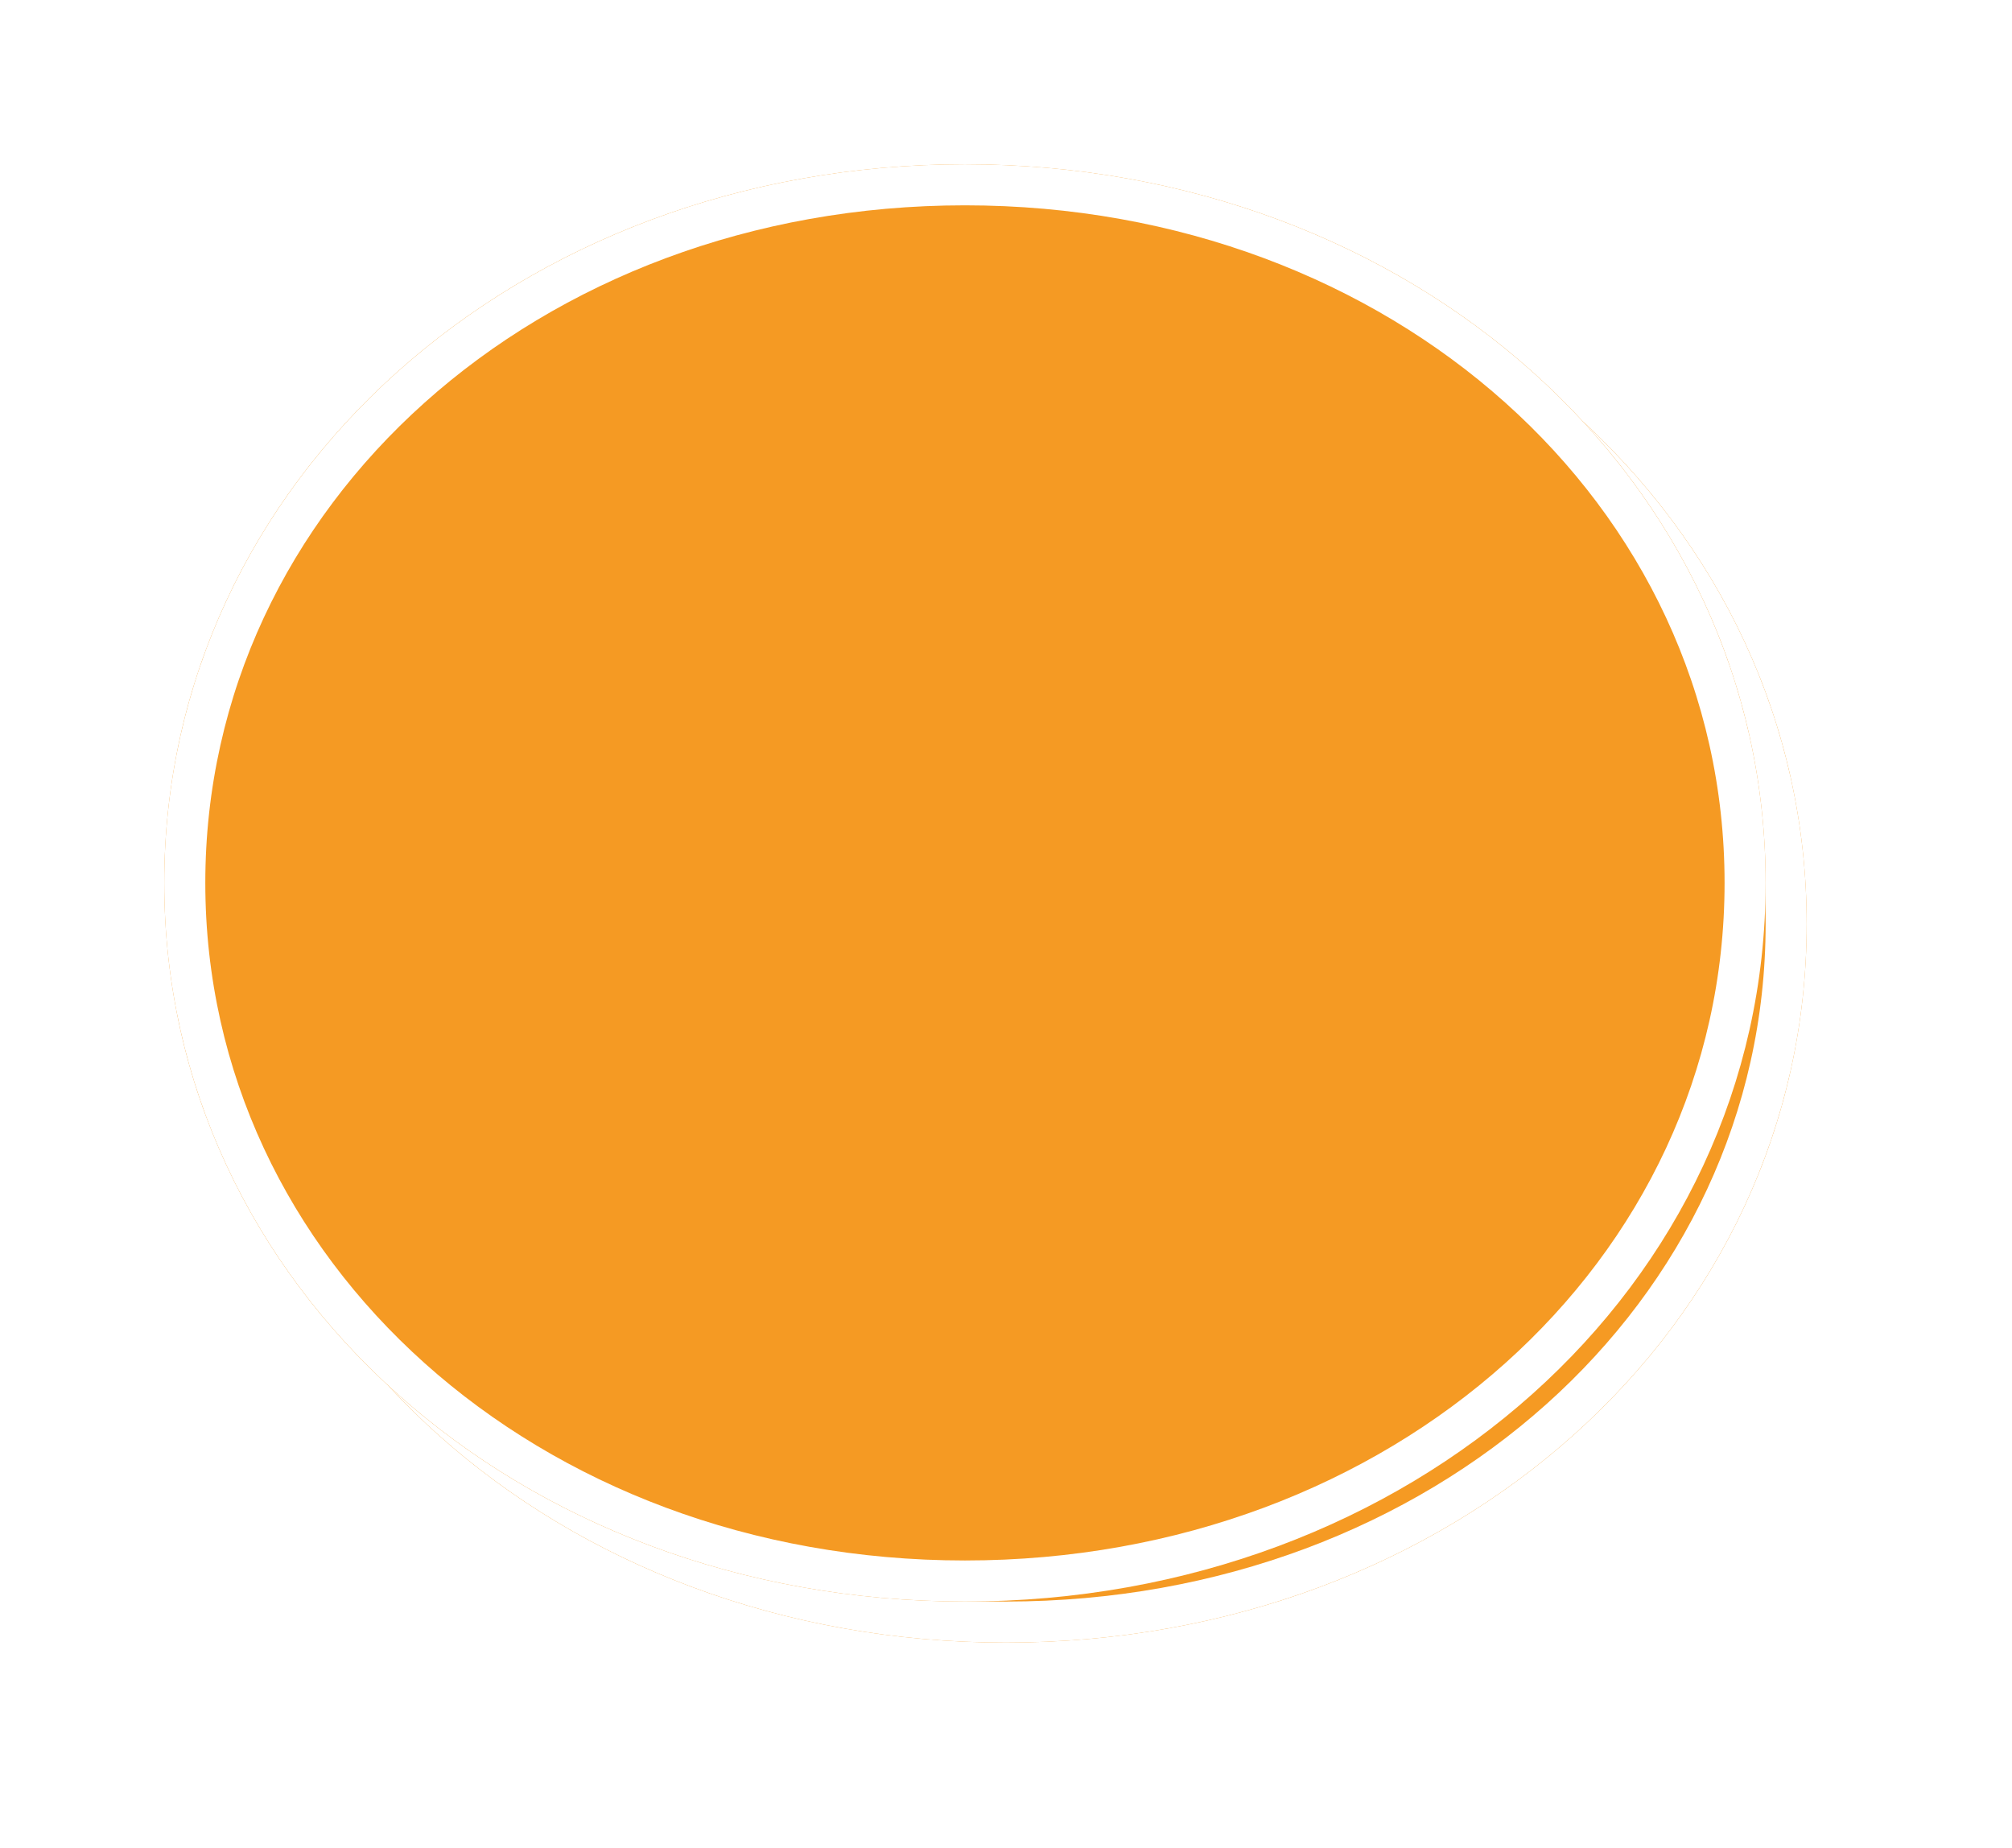﻿<?xml version="1.0" encoding="utf-8"?>
<svg version="1.1" xmlns:xlink="http://www.w3.org/1999/xlink" width="49px" height="45px" xmlns="http://www.w3.org/2000/svg">
  <defs>
    <filter x="13px" y="153px" width="49px" height="45px" filterUnits="userSpaceOnUse" id="filter1">
      <feOffset dx="1" dy="1" in="SourceAlpha" result="shadowOffsetInner" />
      <feGaussianBlur stdDeviation="2.5" in="shadowOffsetInner" result="shadowGaussian" />
      <feComposite in2="shadowGaussian" operator="atop" in="SourceAlpha" result="shadowComposite" />
      <feColorMatrix type="matrix" values="0 0 0 0 0  0 0 0 0 0  0 0 0 0 0  0 0 0 0.698 0  " in="shadowComposite" />
    </filter>
    <g id="widget2">
      <path d="M 36.5 157  C 47.42 157  56 164.7  56 174.5  C 56 184.3  47.42 192  36.5 192  C 25.58 192  17 184.3  17 174.5  C 17 164.7  25.58 157  36.5 157  Z " fill-rule="nonzero" fill="#f59a23" stroke="none" />
      <path d="M 36.5 157.5  C 47.14 157.5  55.5 164.98  55.5 174.5  C 55.5 184.02  47.14 191.5  36.5 191.5  C 25.86 191.5  17.5 184.02  17.5 174.5  C 17.5 164.98  25.86 157.5  36.5 157.5  Z " stroke-width="1" stroke="#ffffff" fill="none" />
    </g>
  </defs>
  <g transform="matrix(1 0 0 1 -13 -153 )">
    <use xlink:href="#widget2" filter="url(#filter1)" />
    <use xlink:href="#widget2" />
  </g>
</svg>